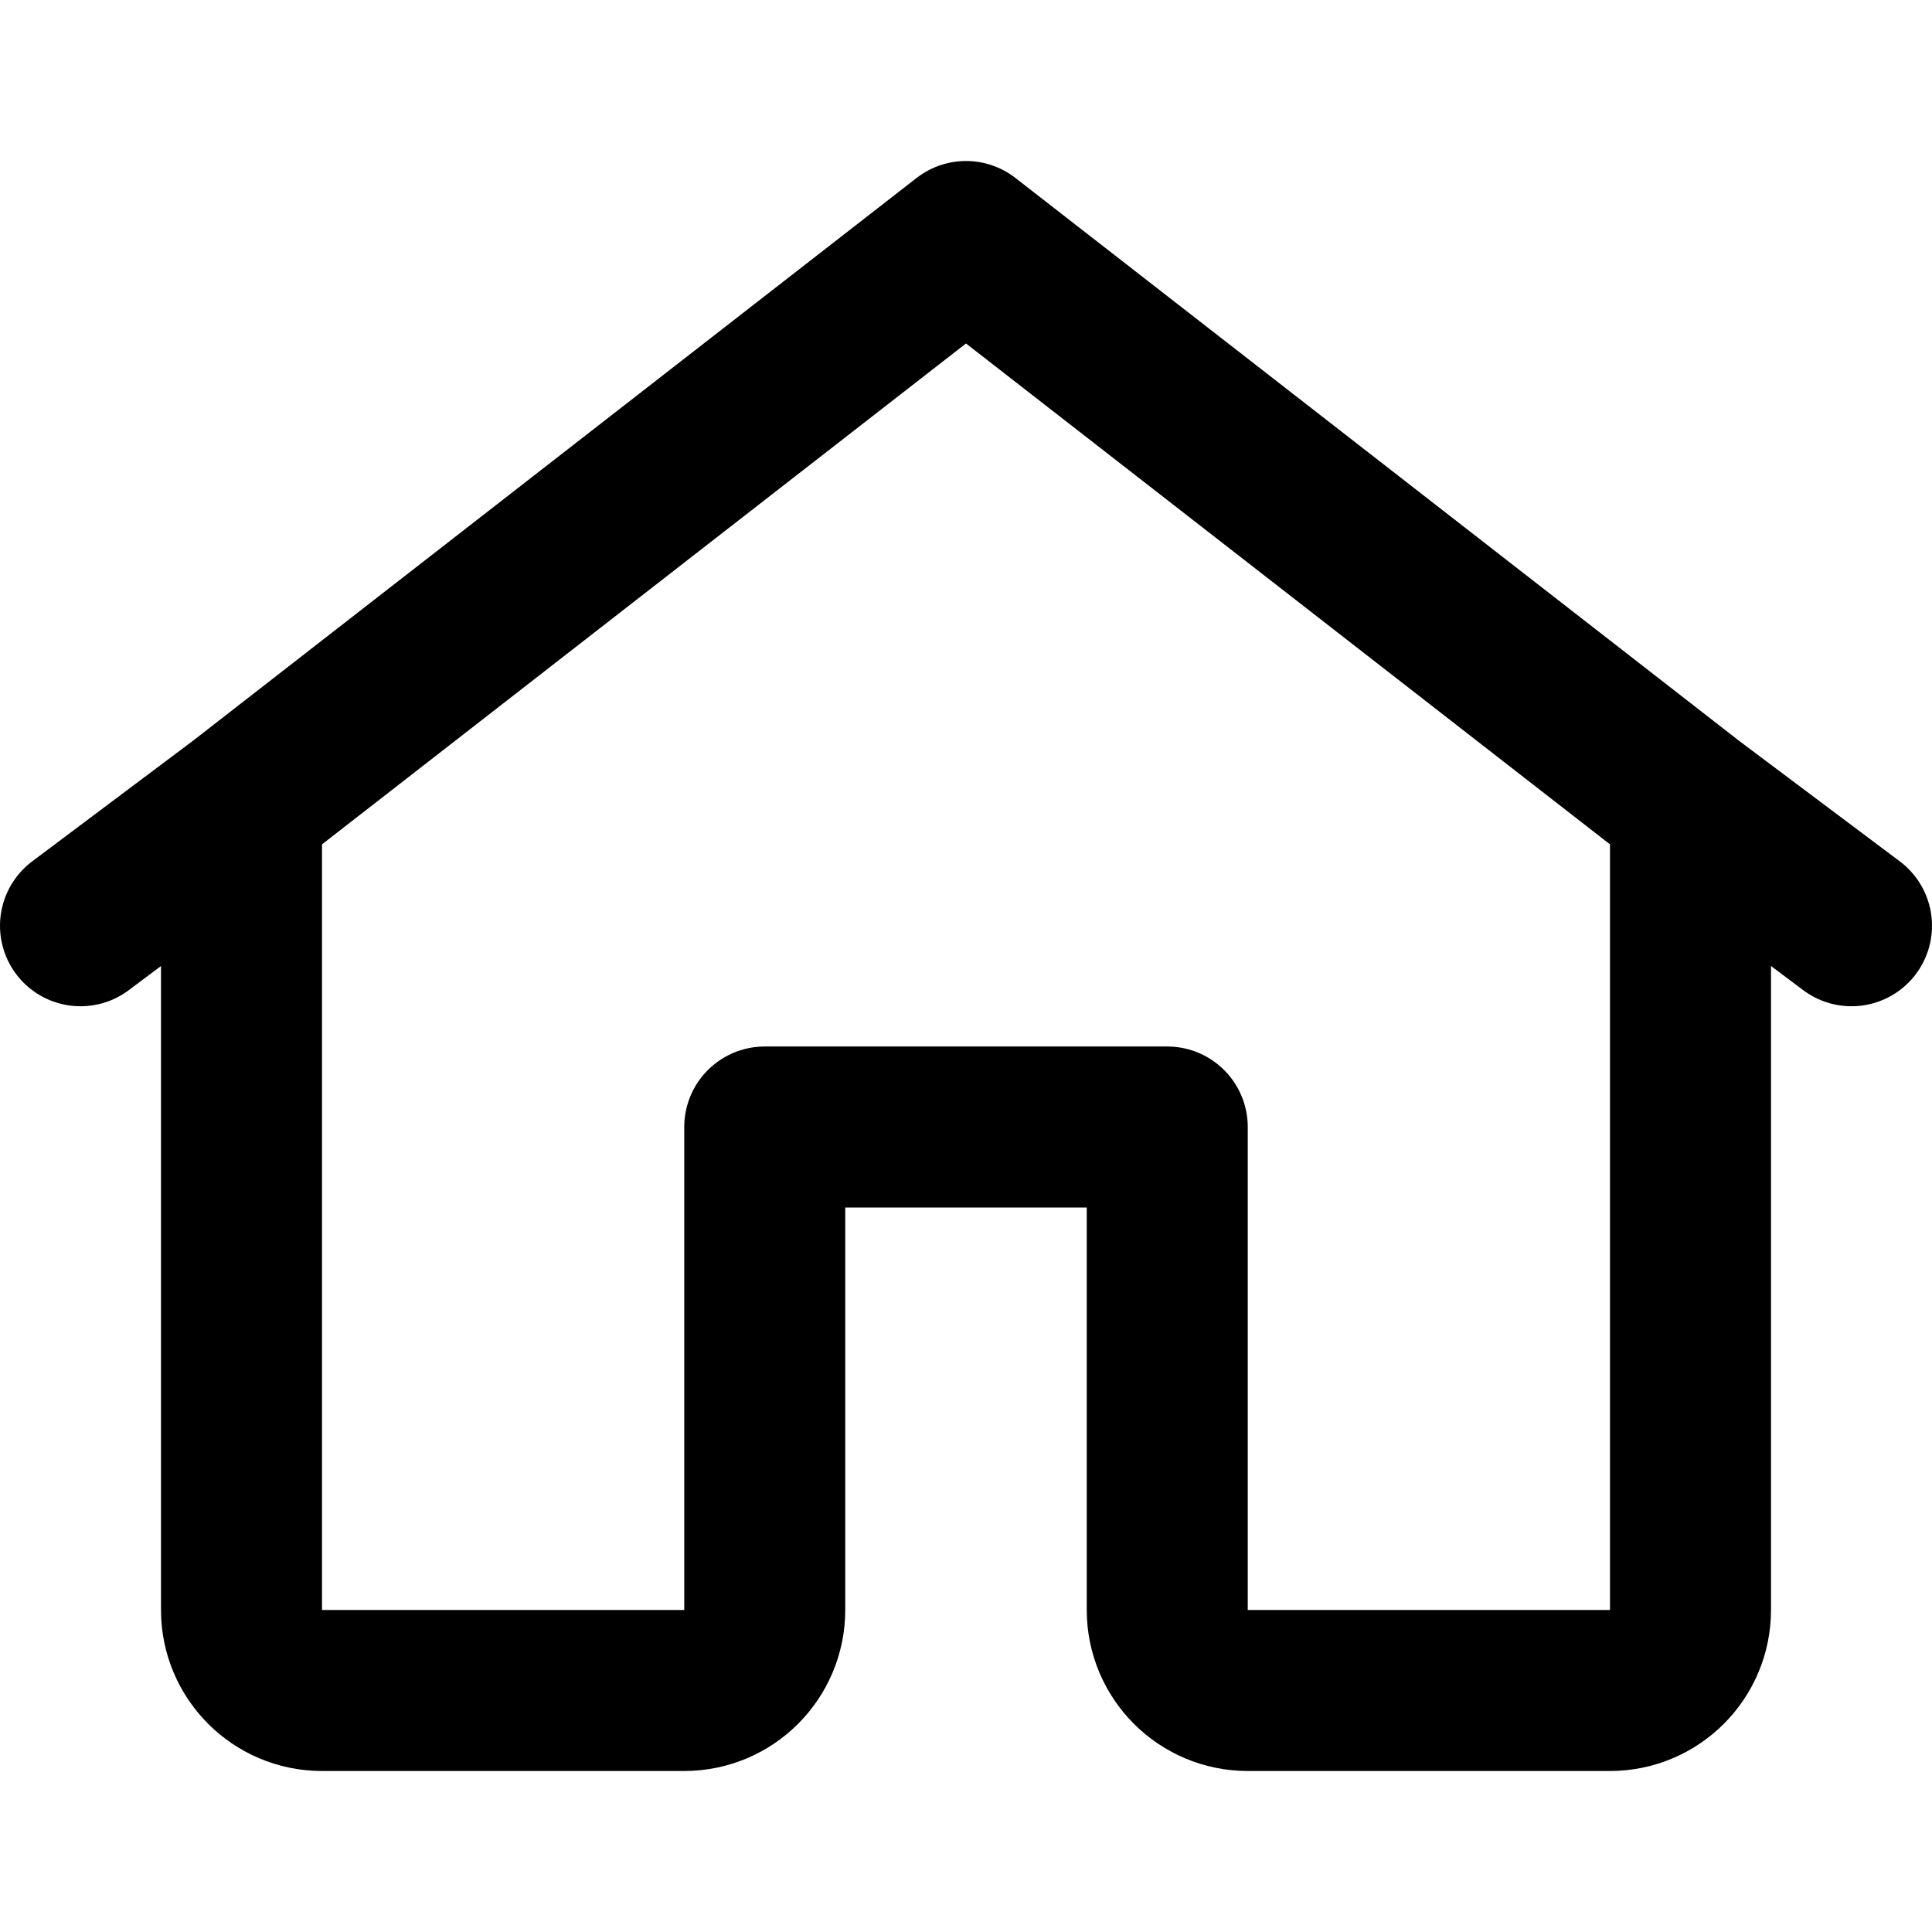 <svg width="24" height="24" viewBox="0 0 24 24" fill="none" xmlns="http://www.w3.org/2000/svg">
<path d="M3 10V20C3 20.552 3.448 21 4 21H8.5C9.052 21 9.5 20.552 9.5 20V14H14.5V20C14.5 20.552 14.948 21 15.5 21H20C20.552 21 21 20.552 21 20V10M3 10L12 3L21 10M3 10L1 11.5M21 10L23 11.5" stroke="black" stroke-width="2" stroke-linecap="round" stroke-linejoin="round"/>
</svg>
